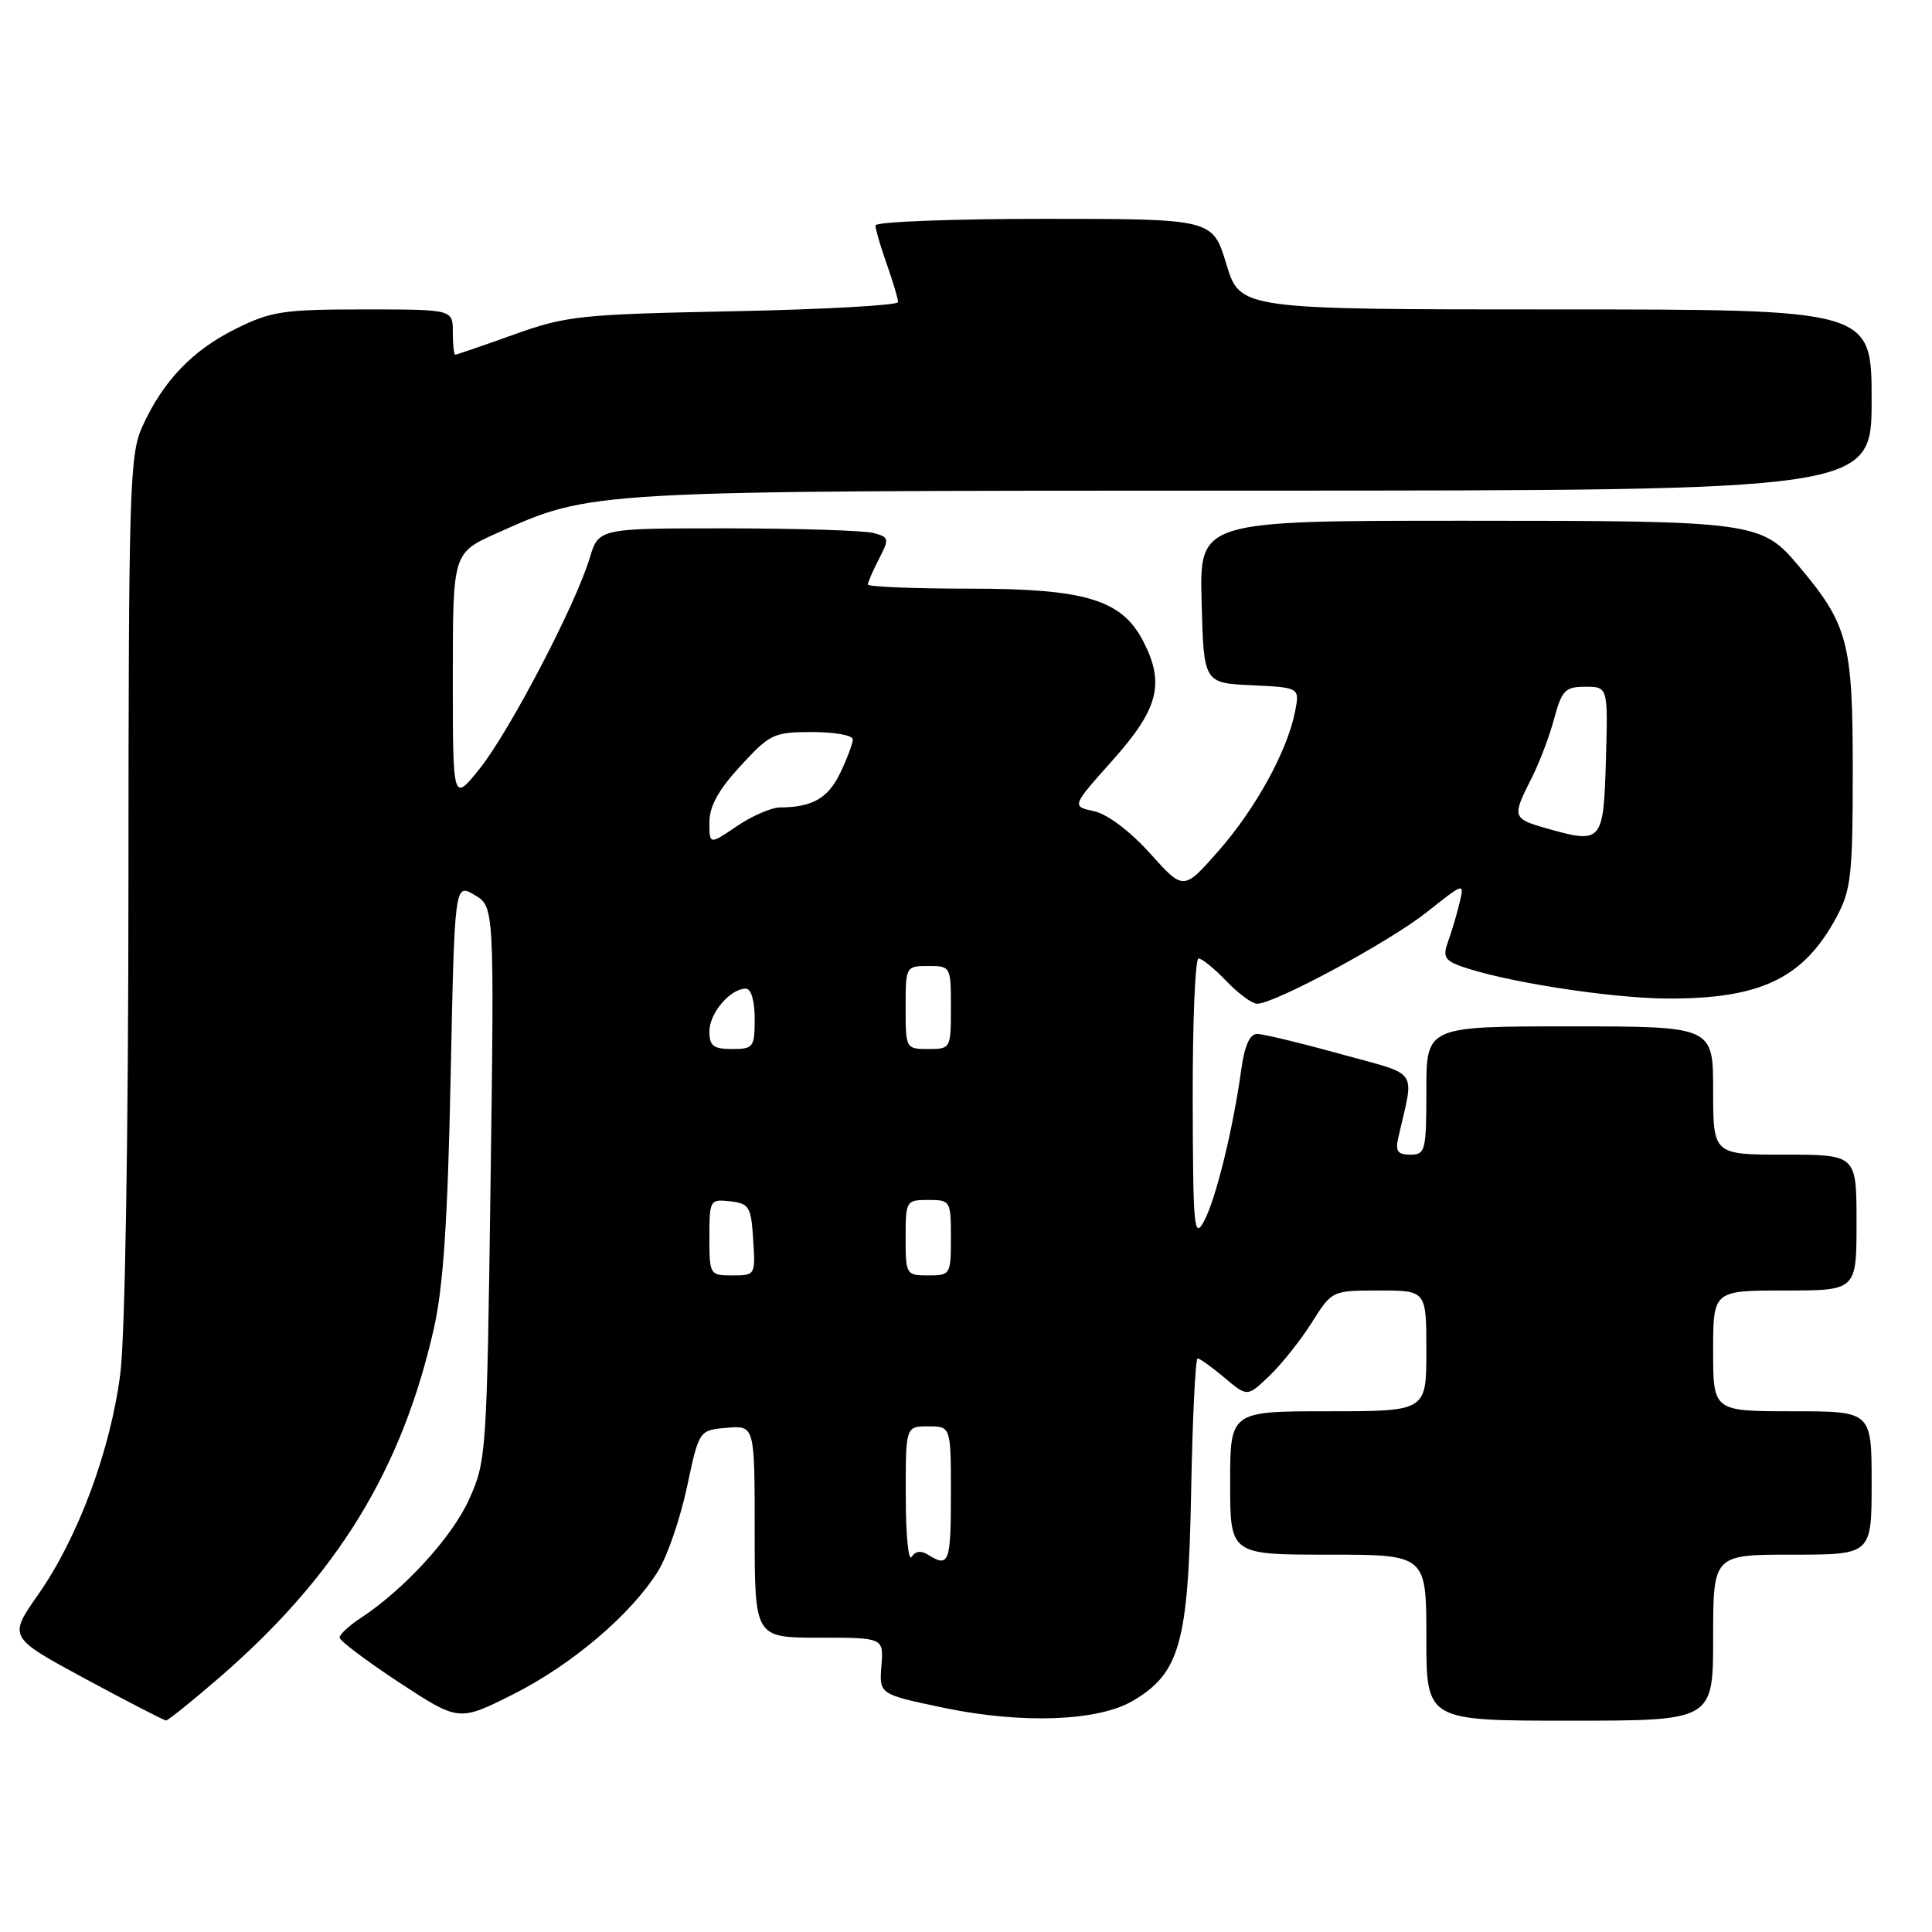 <?xml version="1.0" encoding="UTF-8" standalone="no"?>
<!DOCTYPE svg PUBLIC "-//W3C//DTD SVG 1.1//EN" "http://www.w3.org/Graphics/SVG/1.1/DTD/svg11.dtd" >
<svg xmlns="http://www.w3.org/2000/svg" xmlns:xlink="http://www.w3.org/1999/xlink" version="1.1" viewBox="0 0 256 256">
 <g >
 <path fill="currentColor"
d=" M 29.12 222.24 C 44.68 208.76 53.28 194.72 57.51 175.94 C 58.74 170.50 59.33 161.60 59.71 142.76 C 60.24 117.03 60.24 117.03 62.87 118.58 C 65.50 120.13 65.50 120.13 65.00 156.82 C 64.51 192.68 64.45 193.62 62.14 198.71 C 59.89 203.70 53.53 210.64 47.73 214.44 C 46.23 215.43 45.00 216.57 45.00 216.99 C 45.00 217.41 48.56 220.08 52.90 222.94 C 60.80 228.12 60.80 228.12 68.02 224.49 C 75.81 220.57 83.69 213.86 87.22 208.14 C 88.44 206.17 90.15 201.17 91.03 197.03 C 92.63 189.50 92.63 189.50 96.32 189.19 C 100.00 188.88 100.00 188.88 100.00 202.94 C 100.00 217.00 100.00 217.00 108.54 217.00 C 117.09 217.00 117.09 217.00 116.79 220.75 C 116.50 224.50 116.50 224.50 125.00 226.28 C 135.33 228.45 145.45 228.09 150.07 225.39 C 156.33 221.73 157.46 217.71 157.83 197.75 C 158.01 187.99 158.40 180.00 158.69 180.00 C 158.98 180.00 160.58 181.15 162.25 182.55 C 165.28 185.11 165.28 185.11 168.21 182.30 C 169.82 180.76 172.34 177.59 173.82 175.25 C 176.50 171.00 176.50 171.00 182.75 171.00 C 189.00 171.00 189.00 171.00 189.00 179.00 C 189.00 187.00 189.00 187.00 176.00 187.00 C 163.00 187.00 163.00 187.00 163.00 196.50 C 163.00 206.00 163.00 206.00 176.00 206.00 C 189.00 206.00 189.00 206.00 189.00 217.00 C 189.00 228.00 189.00 228.00 208.00 228.00 C 227.00 228.00 227.00 228.00 227.00 217.00 C 227.00 206.00 227.00 206.00 237.50 206.00 C 248.00 206.00 248.00 206.00 248.00 196.50 C 248.00 187.00 248.00 187.00 237.50 187.00 C 227.00 187.00 227.00 187.00 227.00 179.00 C 227.00 171.00 227.00 171.00 236.50 171.00 C 246.00 171.00 246.00 171.00 246.00 162.00 C 246.00 153.00 246.00 153.00 236.50 153.00 C 227.00 153.00 227.00 153.00 227.00 144.50 C 227.00 136.00 227.00 136.00 208.00 136.00 C 189.00 136.00 189.00 136.00 189.00 144.50 C 189.00 152.49 188.87 153.00 186.88 153.00 C 185.20 153.00 184.87 152.54 185.28 150.75 C 187.40 141.38 188.26 142.61 177.61 139.66 C 172.34 138.20 167.37 137.00 166.58 137.00 C 165.60 137.00 164.91 138.56 164.47 141.75 C 163.38 149.64 161.09 158.96 159.54 161.81 C 158.22 164.25 158.08 162.77 158.04 145.75 C 158.02 135.44 158.37 127.00 158.81 127.00 C 159.26 127.00 160.92 128.35 162.50 130.00 C 164.08 131.65 165.91 133.00 166.57 133.00 C 168.90 133.00 184.01 124.85 189.00 120.91 C 194.06 116.90 194.06 116.90 193.38 119.70 C 193.01 121.24 192.33 123.53 191.87 124.78 C 191.18 126.64 191.44 127.22 193.28 127.92 C 198.74 129.99 213.20 132.28 221.00 132.31 C 233.33 132.36 239.01 129.61 243.36 121.50 C 245.28 117.90 245.50 115.94 245.50 102.00 C 245.50 85.10 244.88 82.77 238.34 75.00 C 233.40 69.12 232.54 69.00 194.00 69.00 C 158.93 69.00 158.93 69.00 159.22 79.75 C 159.50 90.50 159.50 90.50 165.86 90.80 C 172.23 91.10 172.23 91.10 171.60 94.30 C 170.57 99.53 166.38 107.15 161.45 112.76 C 156.83 118.02 156.83 118.02 152.39 113.08 C 149.73 110.13 146.75 107.88 144.97 107.49 C 141.98 106.84 141.98 106.84 147.49 100.67 C 153.51 93.91 154.37 90.55 151.48 84.96 C 148.64 79.46 143.81 78.00 128.54 78.00 C 121.09 78.00 115.00 77.75 115.00 77.45 C 115.00 77.15 115.66 75.62 116.47 74.06 C 117.86 71.37 117.82 71.18 115.72 70.62 C 114.50 70.30 105.81 70.02 96.41 70.01 C 79.32 70.00 79.32 70.00 78.13 73.97 C 76.28 80.13 67.46 97.01 63.53 101.89 C 60.00 106.28 60.00 106.28 60.00 89.78 C 60.00 73.27 60.00 73.27 65.79 70.67 C 78.50 64.97 77.42 65.03 166.25 65.01 C 248.00 65.00 248.00 65.00 248.00 53.00 C 248.00 41.00 248.00 41.00 206.16 41.00 C 164.32 41.00 164.32 41.00 162.50 35.00 C 160.68 29.00 160.68 29.00 138.34 29.00 C 126.05 29.00 116.00 29.39 116.00 29.87 C 116.00 30.36 116.67 32.66 117.50 35.00 C 118.33 37.34 119.00 39.60 119.00 40.03 C 119.00 40.45 109.21 41.00 97.25 41.24 C 76.82 41.65 75.05 41.84 68.07 44.34 C 63.99 45.80 60.50 47.00 60.32 47.00 C 60.15 47.00 60.00 45.65 60.00 44.00 C 60.00 41.00 60.00 41.00 48.20 41.00 C 37.52 41.00 35.90 41.25 31.22 43.58 C 25.47 46.44 21.61 50.48 18.87 56.50 C 17.17 60.22 17.04 64.48 17.02 117.03 C 17.01 150.45 16.57 176.98 15.95 181.94 C 14.68 192.09 10.35 203.75 5.03 211.33 C 1.11 216.94 1.11 216.94 11.30 222.45 C 16.91 225.48 21.73 227.96 22.00 227.97 C 22.27 227.97 25.48 225.39 29.12 222.24 Z  M 120.02 198.25 C 120.00 189.00 120.00 189.00 123.00 189.00 C 126.00 189.00 126.00 189.00 126.00 198.00 C 126.00 207.04 125.74 207.75 123.03 206.04 C 122.05 205.42 121.29 205.51 120.79 206.30 C 120.37 206.96 120.02 203.34 120.02 198.25 Z  M 94.00 163.93 C 94.00 159.00 94.07 158.88 96.75 159.18 C 99.27 159.47 99.53 159.90 99.80 164.25 C 100.11 168.95 100.08 169.00 97.05 169.00 C 94.05 169.00 94.00 168.92 94.00 163.93 Z  M 120.00 164.00 C 120.00 159.11 120.07 159.00 123.00 159.00 C 125.93 159.00 126.00 159.11 126.00 164.00 C 126.00 168.89 125.93 169.00 123.00 169.00 C 120.07 169.00 120.00 168.89 120.00 164.00 Z  M 94.00 136.65 C 94.00 134.24 96.76 131.00 98.83 131.00 C 99.53 131.00 100.00 132.61 100.00 135.00 C 100.00 138.78 99.83 139.00 97.00 139.00 C 94.52 139.00 94.00 138.59 94.00 136.65 Z  M 120.00 133.50 C 120.00 128.06 120.03 128.00 123.00 128.00 C 125.97 128.00 126.00 128.06 126.00 133.50 C 126.00 138.94 125.97 139.00 123.00 139.00 C 120.03 139.00 120.00 138.94 120.00 133.50 Z  M 94.00 108.95 C 94.00 106.83 95.21 104.64 98.13 101.48 C 102.03 97.24 102.54 97.00 107.63 97.00 C 110.58 97.00 113.00 97.43 113.00 97.97 C 113.00 98.50 112.26 100.49 111.35 102.39 C 109.74 105.76 107.67 106.96 103.39 106.99 C 102.23 106.99 99.64 108.11 97.64 109.47 C 94.00 111.94 94.00 111.94 94.00 108.95 Z  M 204.75 109.71 C 200.43 108.48 200.35 108.20 202.90 103.20 C 203.94 101.16 205.31 97.58 205.93 95.24 C 206.96 91.45 207.39 91.00 210.07 91.00 C 213.07 91.00 213.07 91.00 212.79 100.75 C 212.47 111.68 212.30 111.87 204.75 109.71 Z "/>
</g>
</svg>